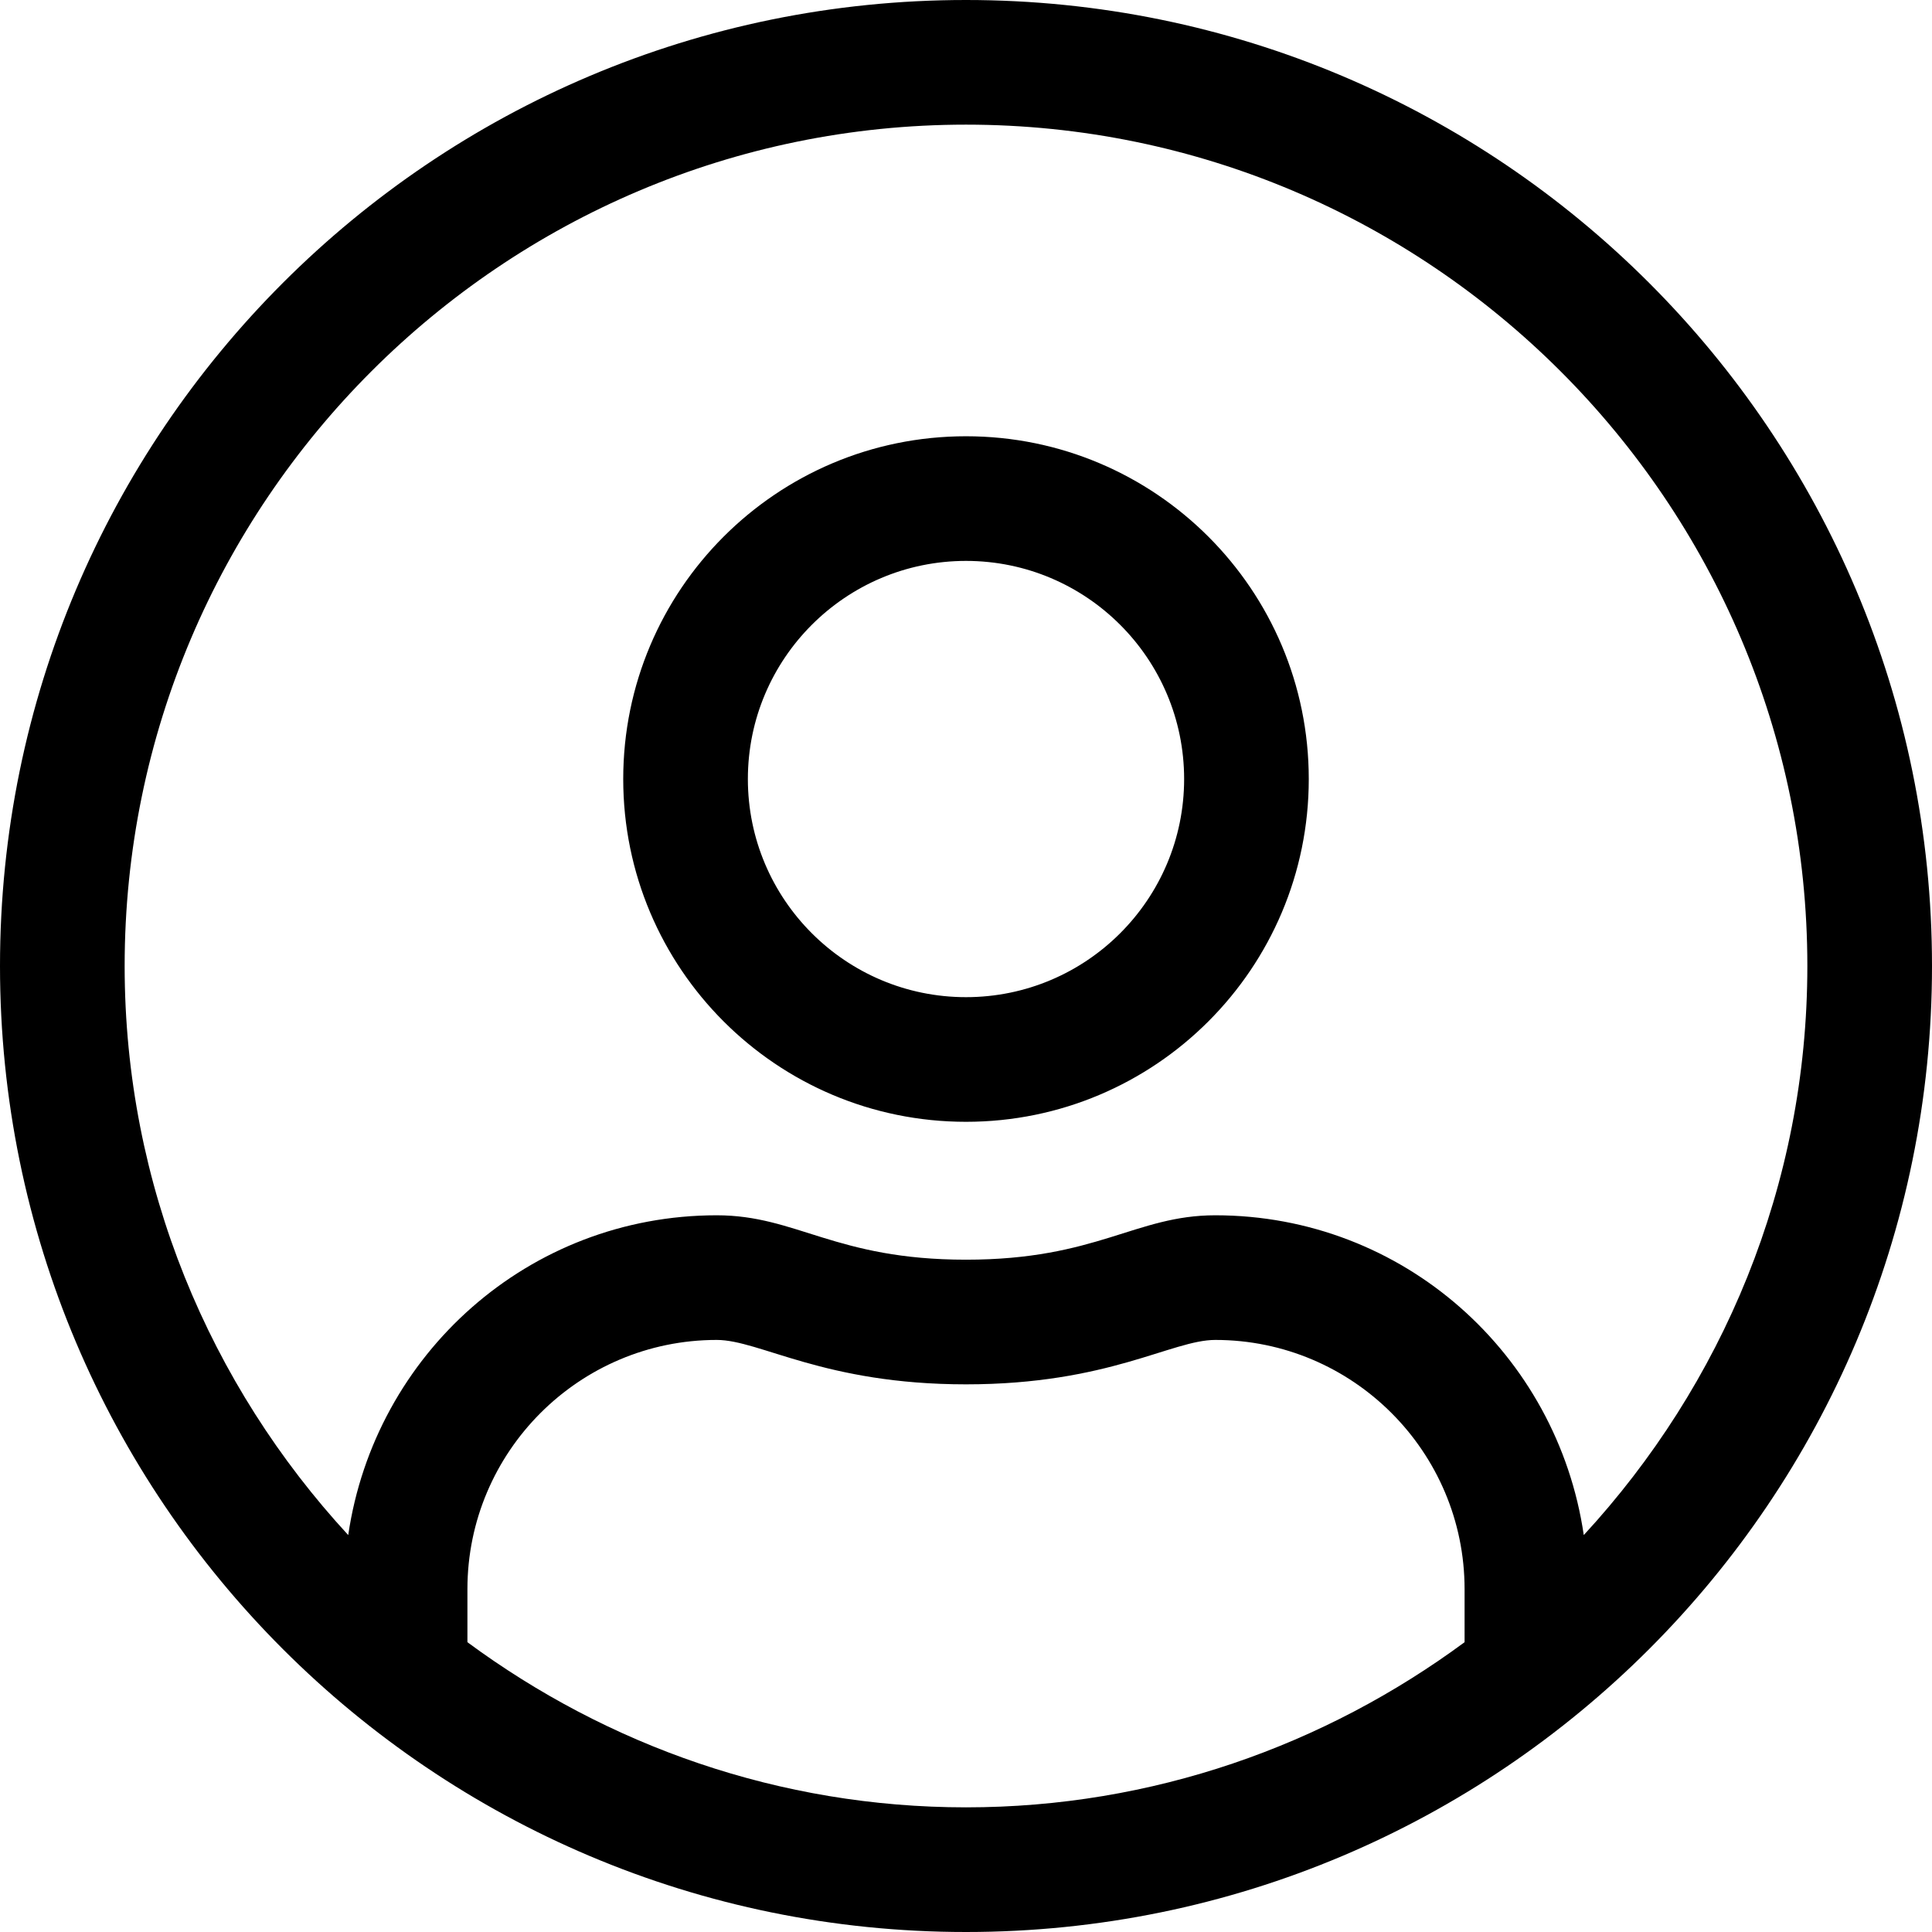 <?xml version="1.0" encoding="utf-8"?>
<!-- Generator: Adobe Illustrator 15.1.0, SVG Export Plug-In . SVG Version: 6.00 Build 0)  -->
<!DOCTYPE svg PUBLIC "-//W3C//DTD SVG 1.1//EN" "http://www.w3.org/Graphics/SVG/1.1/DTD/svg11.dtd">
<svg version="1.1" id="Слой_1" focusable="false"
	 xmlns="http://www.w3.org/2000/svg" xmlns:xlink="http://www.w3.org/1999/xlink" x="0px" y="0px" width="850.394px"
	 height="850.394px" viewBox="-127.557 -4.252 850.394 850.394" enable-background="new -127.557 -4.252 850.394 850.394"
	 xml:space="preserve">
<path d="M297.64-4.252c-234.887,0-425.197,190.31-425.197,425.197S62.753,846.142,297.64,846.142
	c234.887,0,425.197-190.311,425.197-425.197S532.527-4.252,297.64-4.252z M517.097,718.582
	c-61.551,45.435-137.332,72.694-219.457,72.694s-157.905-27.26-219.456-72.694v-23.317c0-60.521,49.206-109.729,109.728-109.729
	c19.031,0,47.149,19.548,109.729,19.548c62.75,0,90.526-19.548,109.729-19.548c60.521,0,109.729,49.207,109.729,109.729V718.582z
	 M569.56,671.433c-11.657-79.553-79.383-140.76-162.191-140.76c-35.147,0-52.12,19.545-109.729,19.545
	c-57.608,0-74.409-19.545-109.729-19.545c-82.811,0-150.533,61.207-162.192,140.76c-60.865-66.009-98.412-153.79-98.412-250.488
	c0-204.197,166.135-370.333,370.333-370.333c204.197,0,370.331,166.136,370.331,370.333
	C667.971,517.643,630.424,605.424,569.56,671.433z M297.64,187.773c-83.325,0-150.876,67.551-150.876,150.876
	s67.552,150.875,150.876,150.875c83.325,0,150.875-67.55,150.875-150.875S380.965,187.773,297.64,187.773z M297.64,434.661
	c-52.978,0-96.012-43.034-96.012-96.012s43.034-96.012,96.012-96.012c52.979,0,96.012,43.034,96.012,96.012
	S350.62,434.661,297.64,434.661z"/>
</svg>
